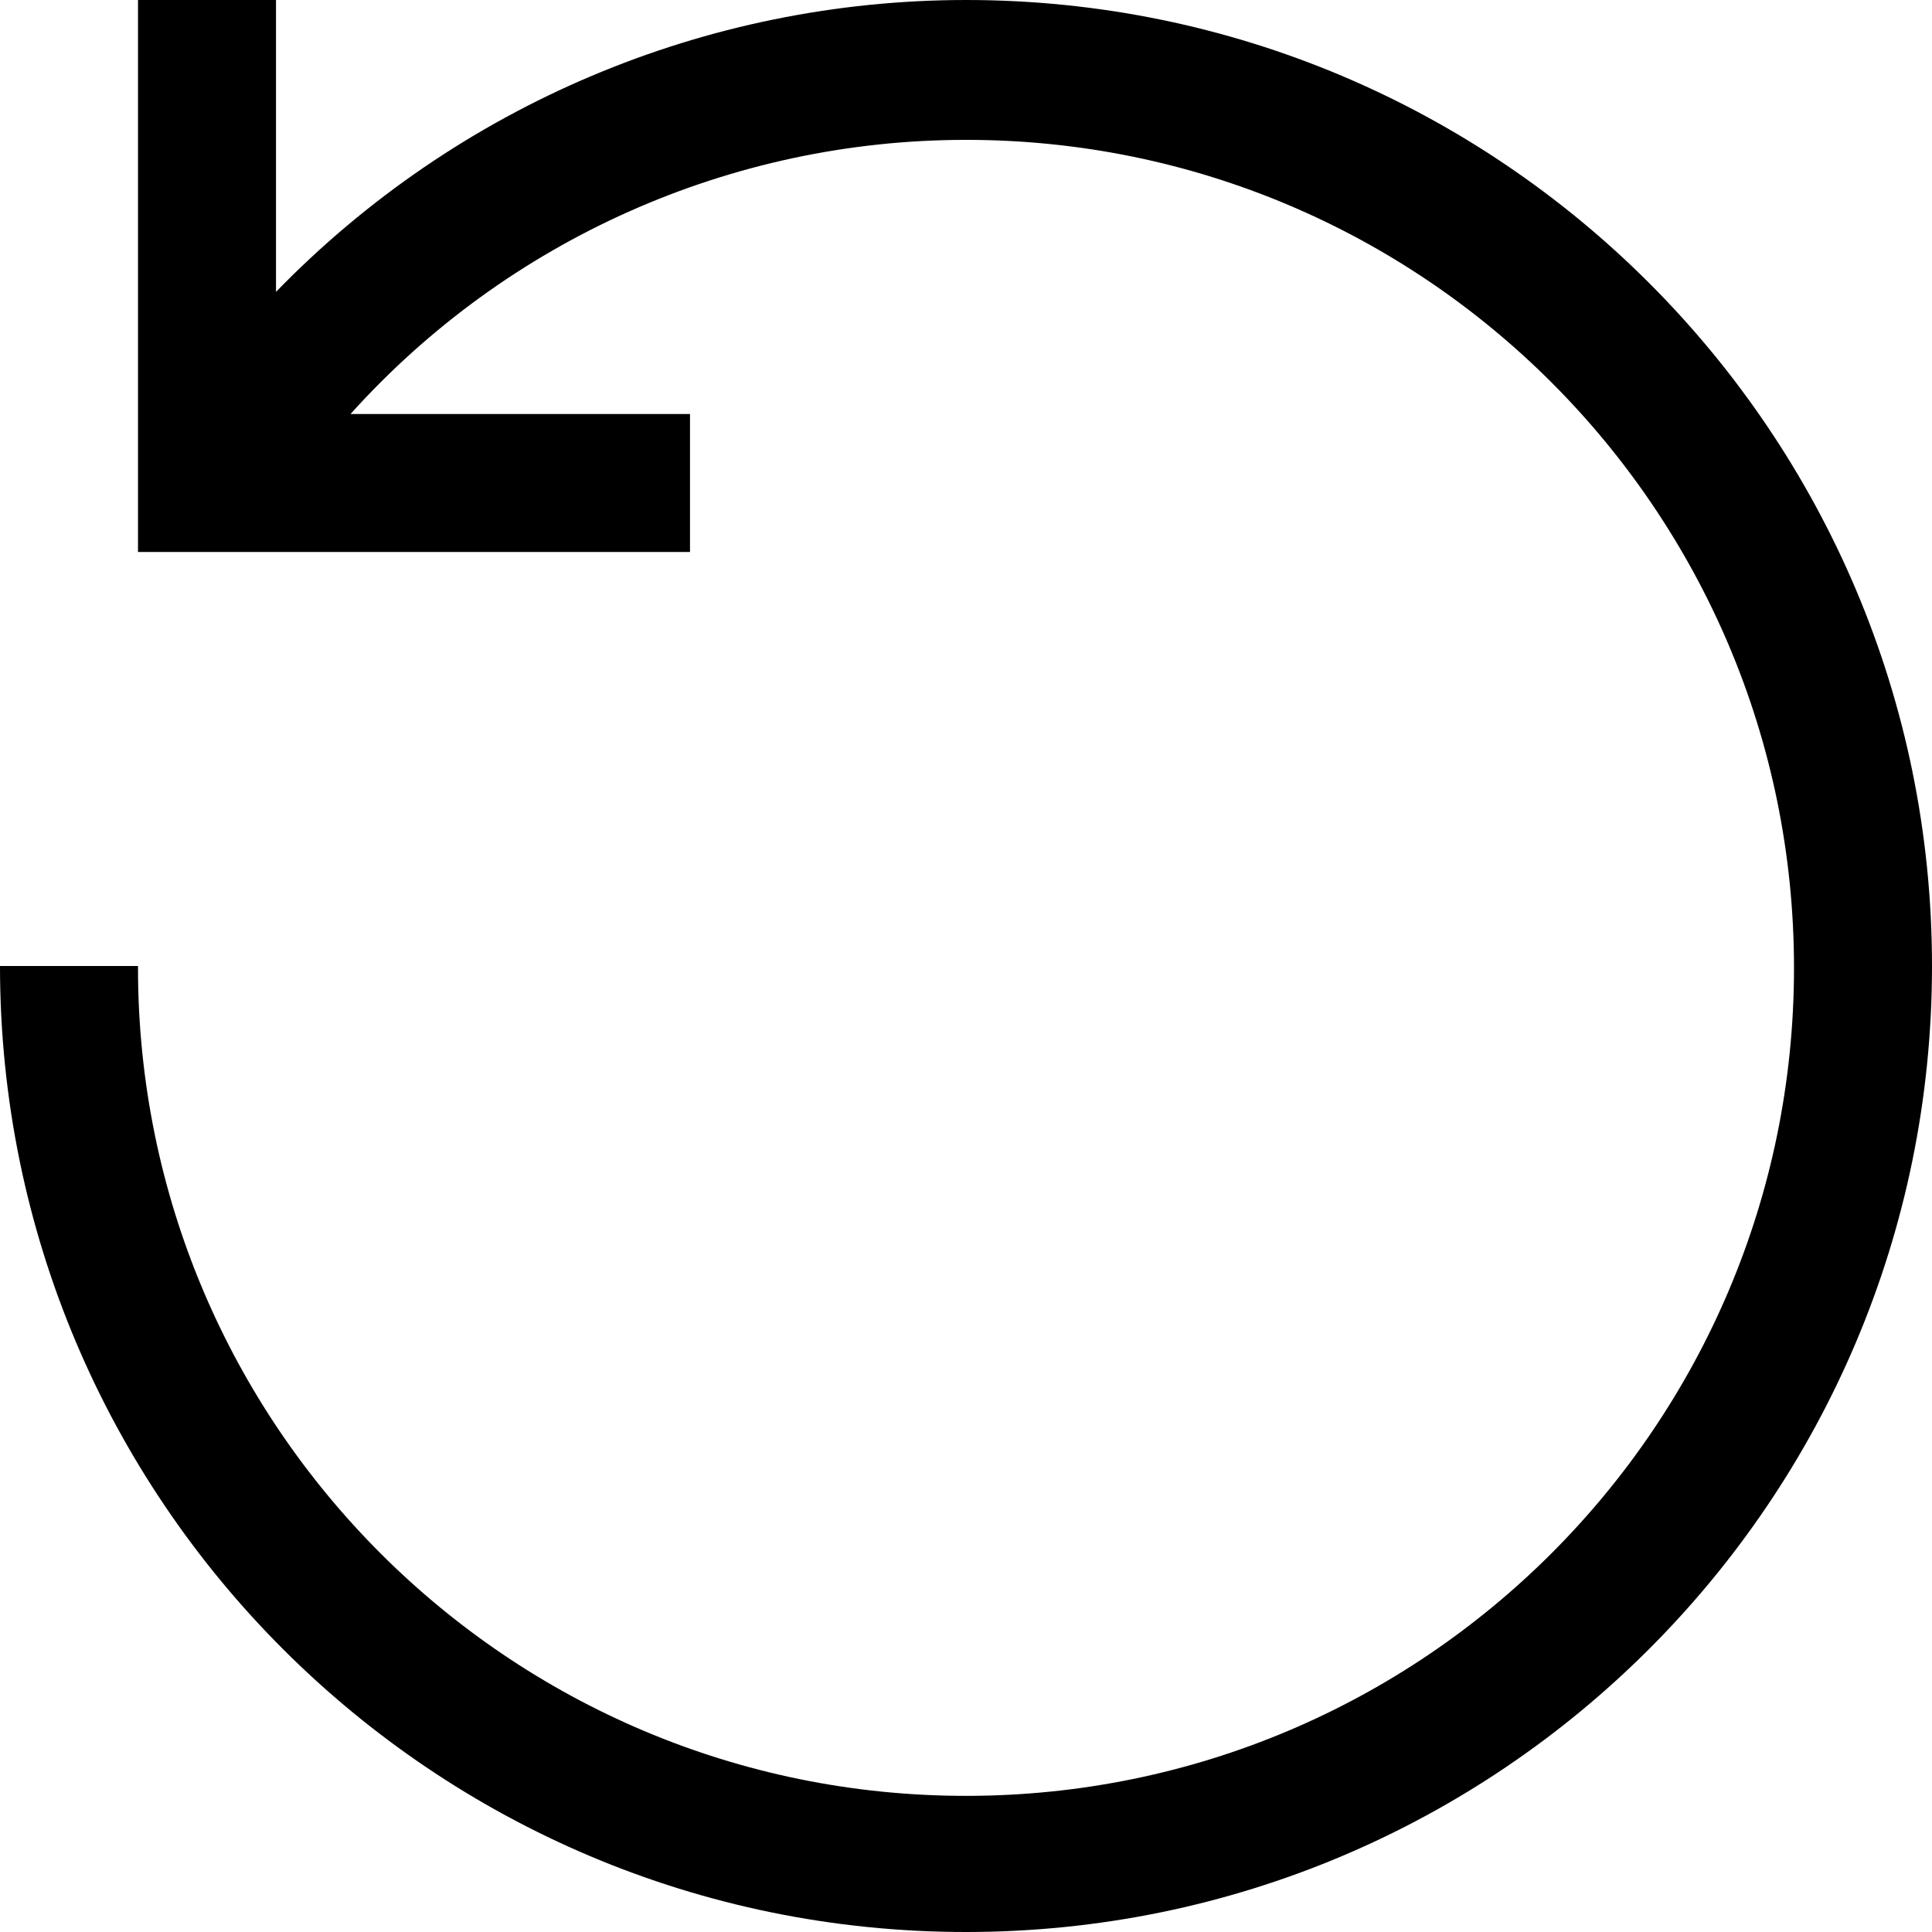﻿<?xml version="1.0" encoding="utf-8"?>
<svg version="1.1" xmlns:xlink="http://www.w3.org/1999/xlink" width="28px" height="28px" xmlns="http://www.w3.org/2000/svg">
  <defs>
    <pattern id="BGPattern" patternUnits="userSpaceOnUse" alignment="0 0" imageRepeat="None" />
    <mask fill="white" id="Clip4200">
      <path d="M 14 0  C 10.232 0.001  6.625 1.526  4 4.23  L 4 0  L 2 0  L 2 8  L 10 8  L 10 6  L 5.08 6  C 7.356 3.471  10.598 2.027  14 2.027  C 20.627 2.027  26 7.4  26 14.027  C 26 20.655  20.627 26.027  14 26.027  C 7.373 26.027  2 20.655  2 14.027  C 2 14.018  2 14.009  2 14  L 0 14  C 0 21.732  6.268 28  14 28  C 21.732 28  28 21.732  28 14  C 28 6.268  21.732 0  14 0  Z " fill-rule="evenodd" />
    </mask>
  </defs>
  <g transform="matrix(1 0 0 1 -2 -2 )">
    <path d="M 14 0  C 10.232 0.001  6.625 1.526  4 4.23  L 4 0  L 2 0  L 2 8  L 10 8  L 10 6  L 5.08 6  C 7.356 3.471  10.598 2.027  14 2.027  C 20.627 2.027  26 7.4  26 14.027  C 26 20.655  20.627 26.027  14 26.027  C 7.373 26.027  2 20.655  2 14.027  C 2 14.018  2 14.009  2 14  L 0 14  C 0 21.732  6.268 28  14 28  C 21.732 28  28 21.732  28 14  C 28 6.268  21.732 0  14 0  Z " fill-rule="nonzero" fill="rgba(0, 0, 0, 1)" stroke="none" transform="matrix(1 0 0 1 2 2 )" class="fill" />
    <path d="M 14 0  C 10.232 0.001  6.625 1.526  4 4.23  L 4 0  L 2 0  L 2 8  L 10 8  L 10 6  L 5.08 6  C 7.356 3.471  10.598 2.027  14 2.027  C 20.627 2.027  26 7.4  26 14.027  C 26 20.655  20.627 26.027  14 26.027  C 7.373 26.027  2 20.655  2 14.027  C 2 14.018  2 14.009  2 14  L 0 14  C 0 21.732  6.268 28  14 28  C 21.732 28  28 21.732  28 14  C 28 6.268  21.732 0  14 0  Z " stroke-width="0" stroke-dasharray="0" stroke="rgba(255, 255, 255, 0)" fill="none" transform="matrix(1 0 0 1 2 2 )" class="stroke" mask="url(#Clip4200)" />
  </g>
</svg>